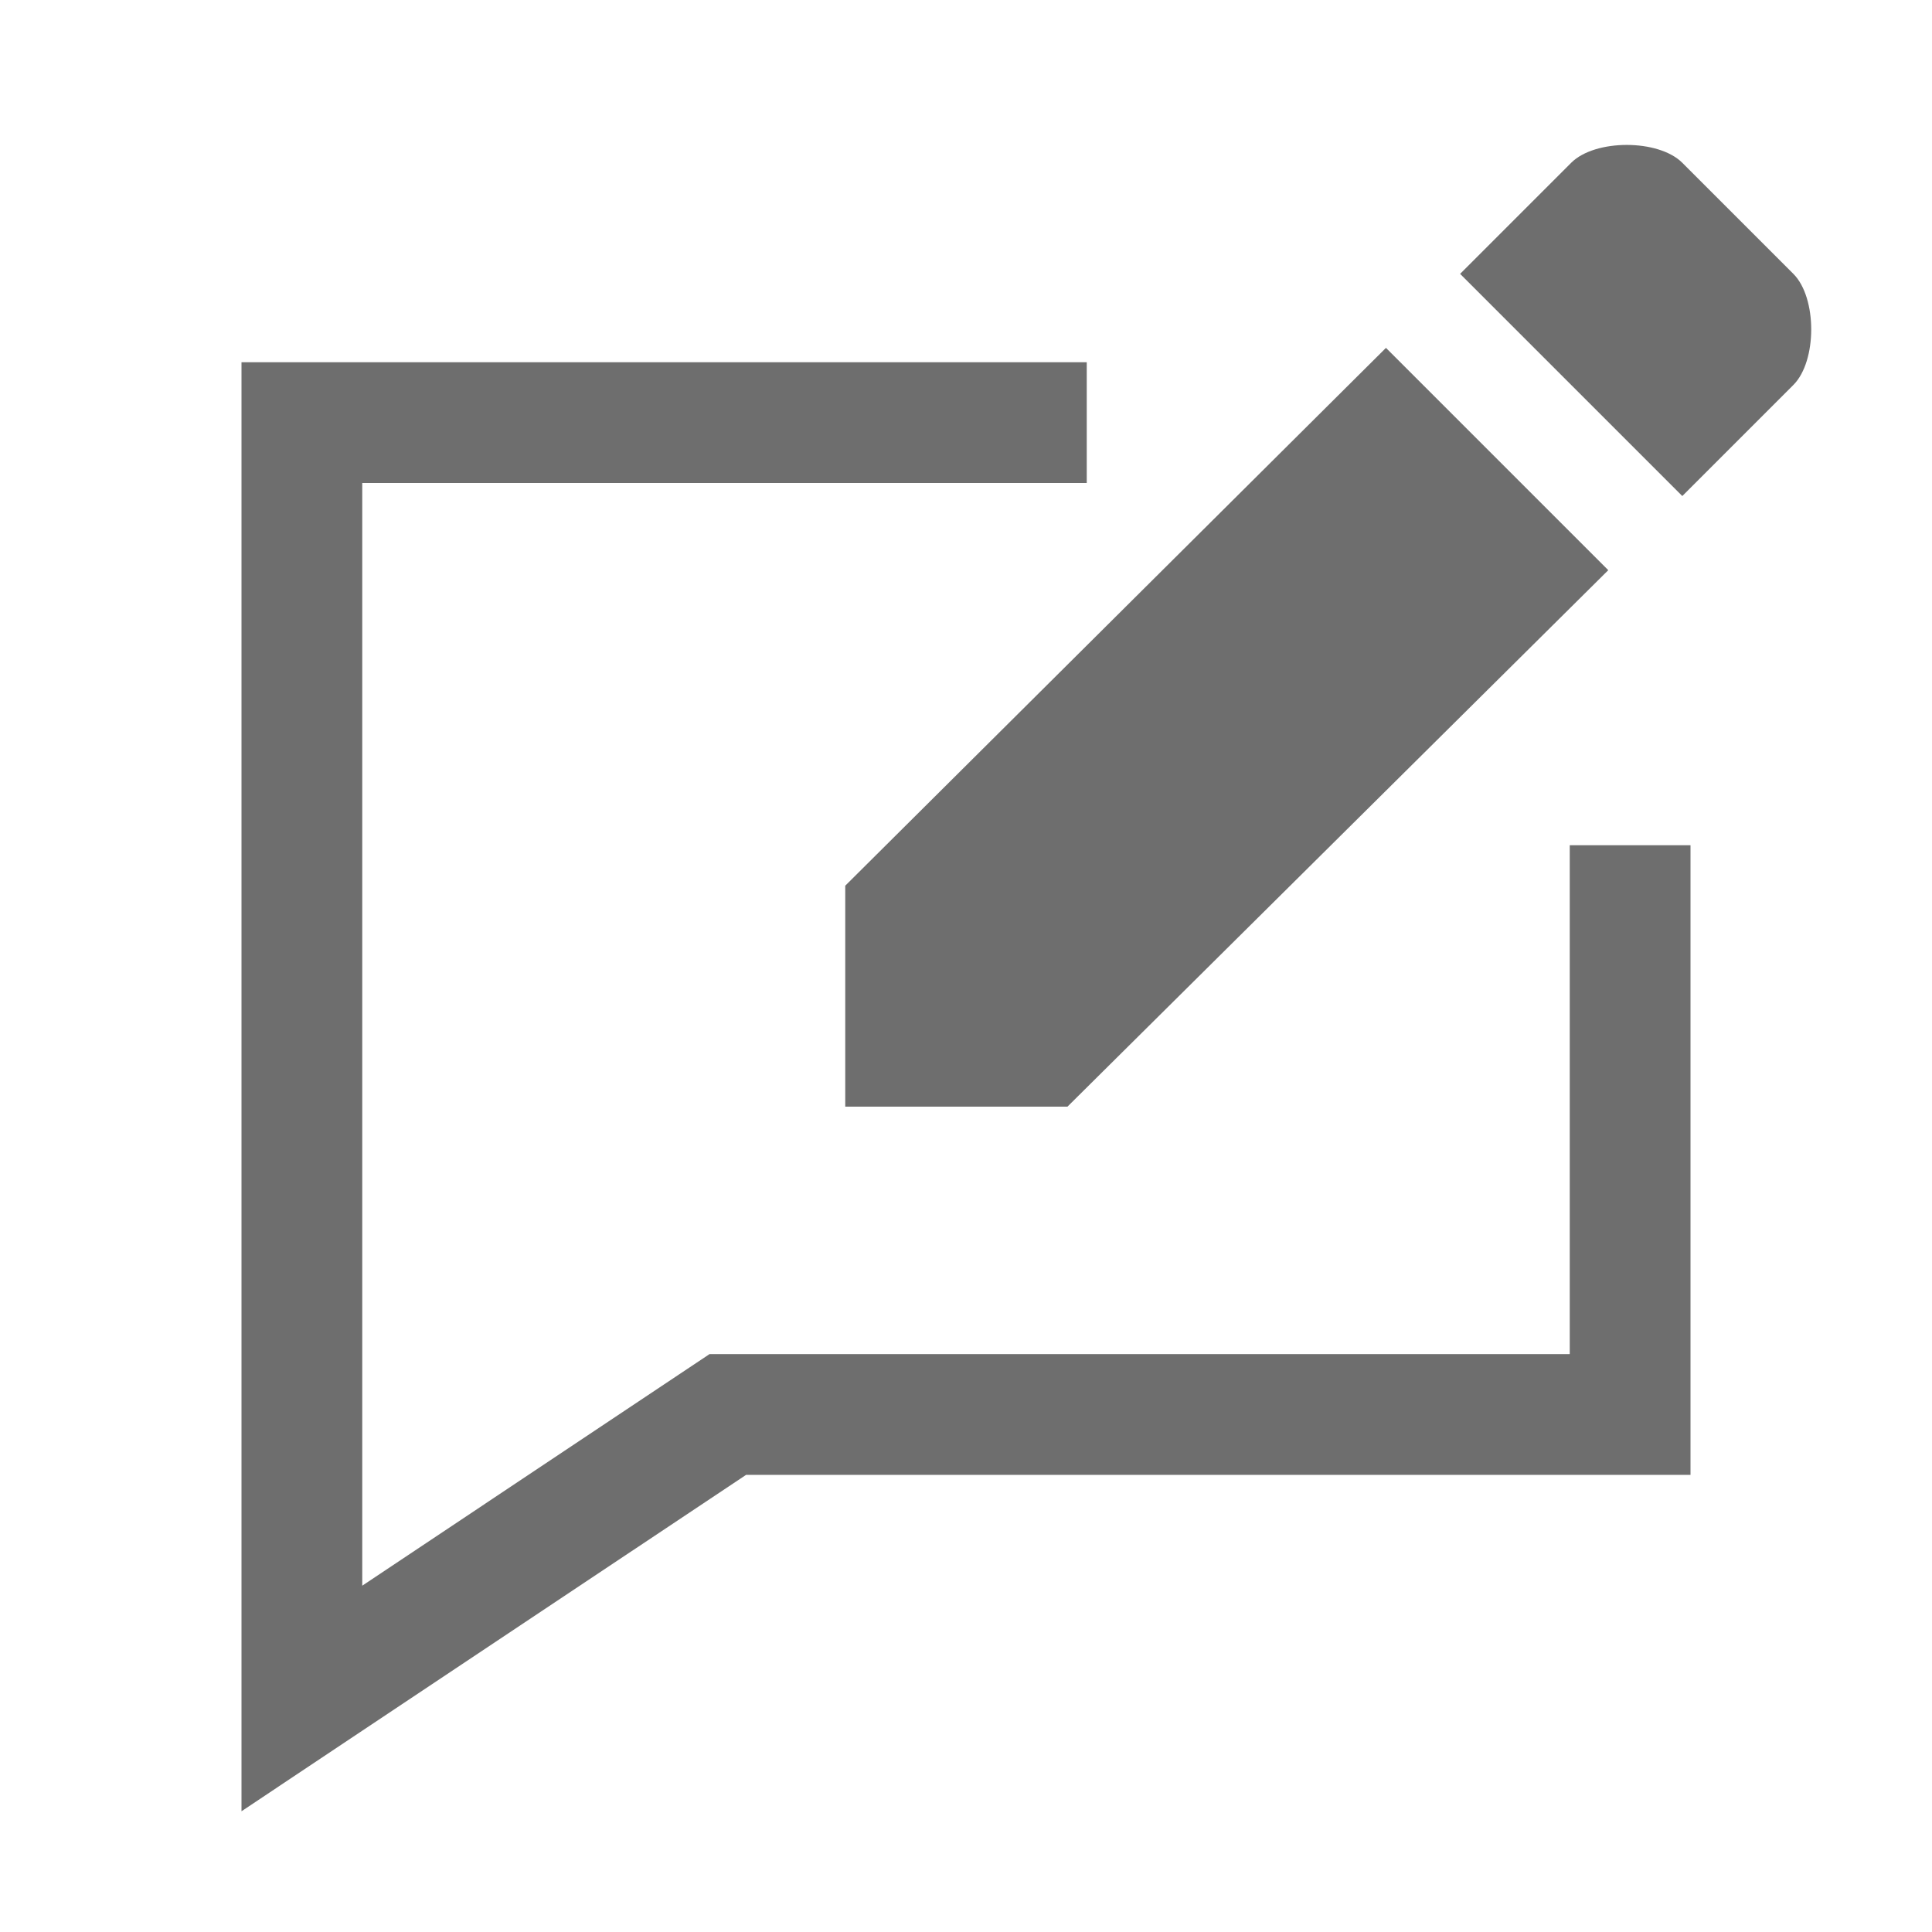 <svg width="16" height="16" viewBox="0 0 16 16" fill="none" xmlns="http://www.w3.org/2000/svg">
<path fill-rule="evenodd" clip-rule="evenodd" d="M14.852 2.268C15.049 2.465 15.049 2.991 14.852 3.188L13.932 4.108L12.092 2.268L13.012 1.348C13.209 1.151 13.735 1.151 13.932 1.348L14.852 2.268ZM11.478 2.881L13.319 4.722L8.84 9.165H7V7.335L11.478 2.881Z" fill="#6E6E6E"/>
<path fill-rule="evenodd" clip-rule="evenodd" d="M14 7V11.214V12.214H13H6.179L3 14.333L2 15V13.798V4V3H3H9V4H3V13.132L5.624 11.382L5.876 11.214H6.179H13V7H14Z" fill="#6E6E6E"/>
</svg>
